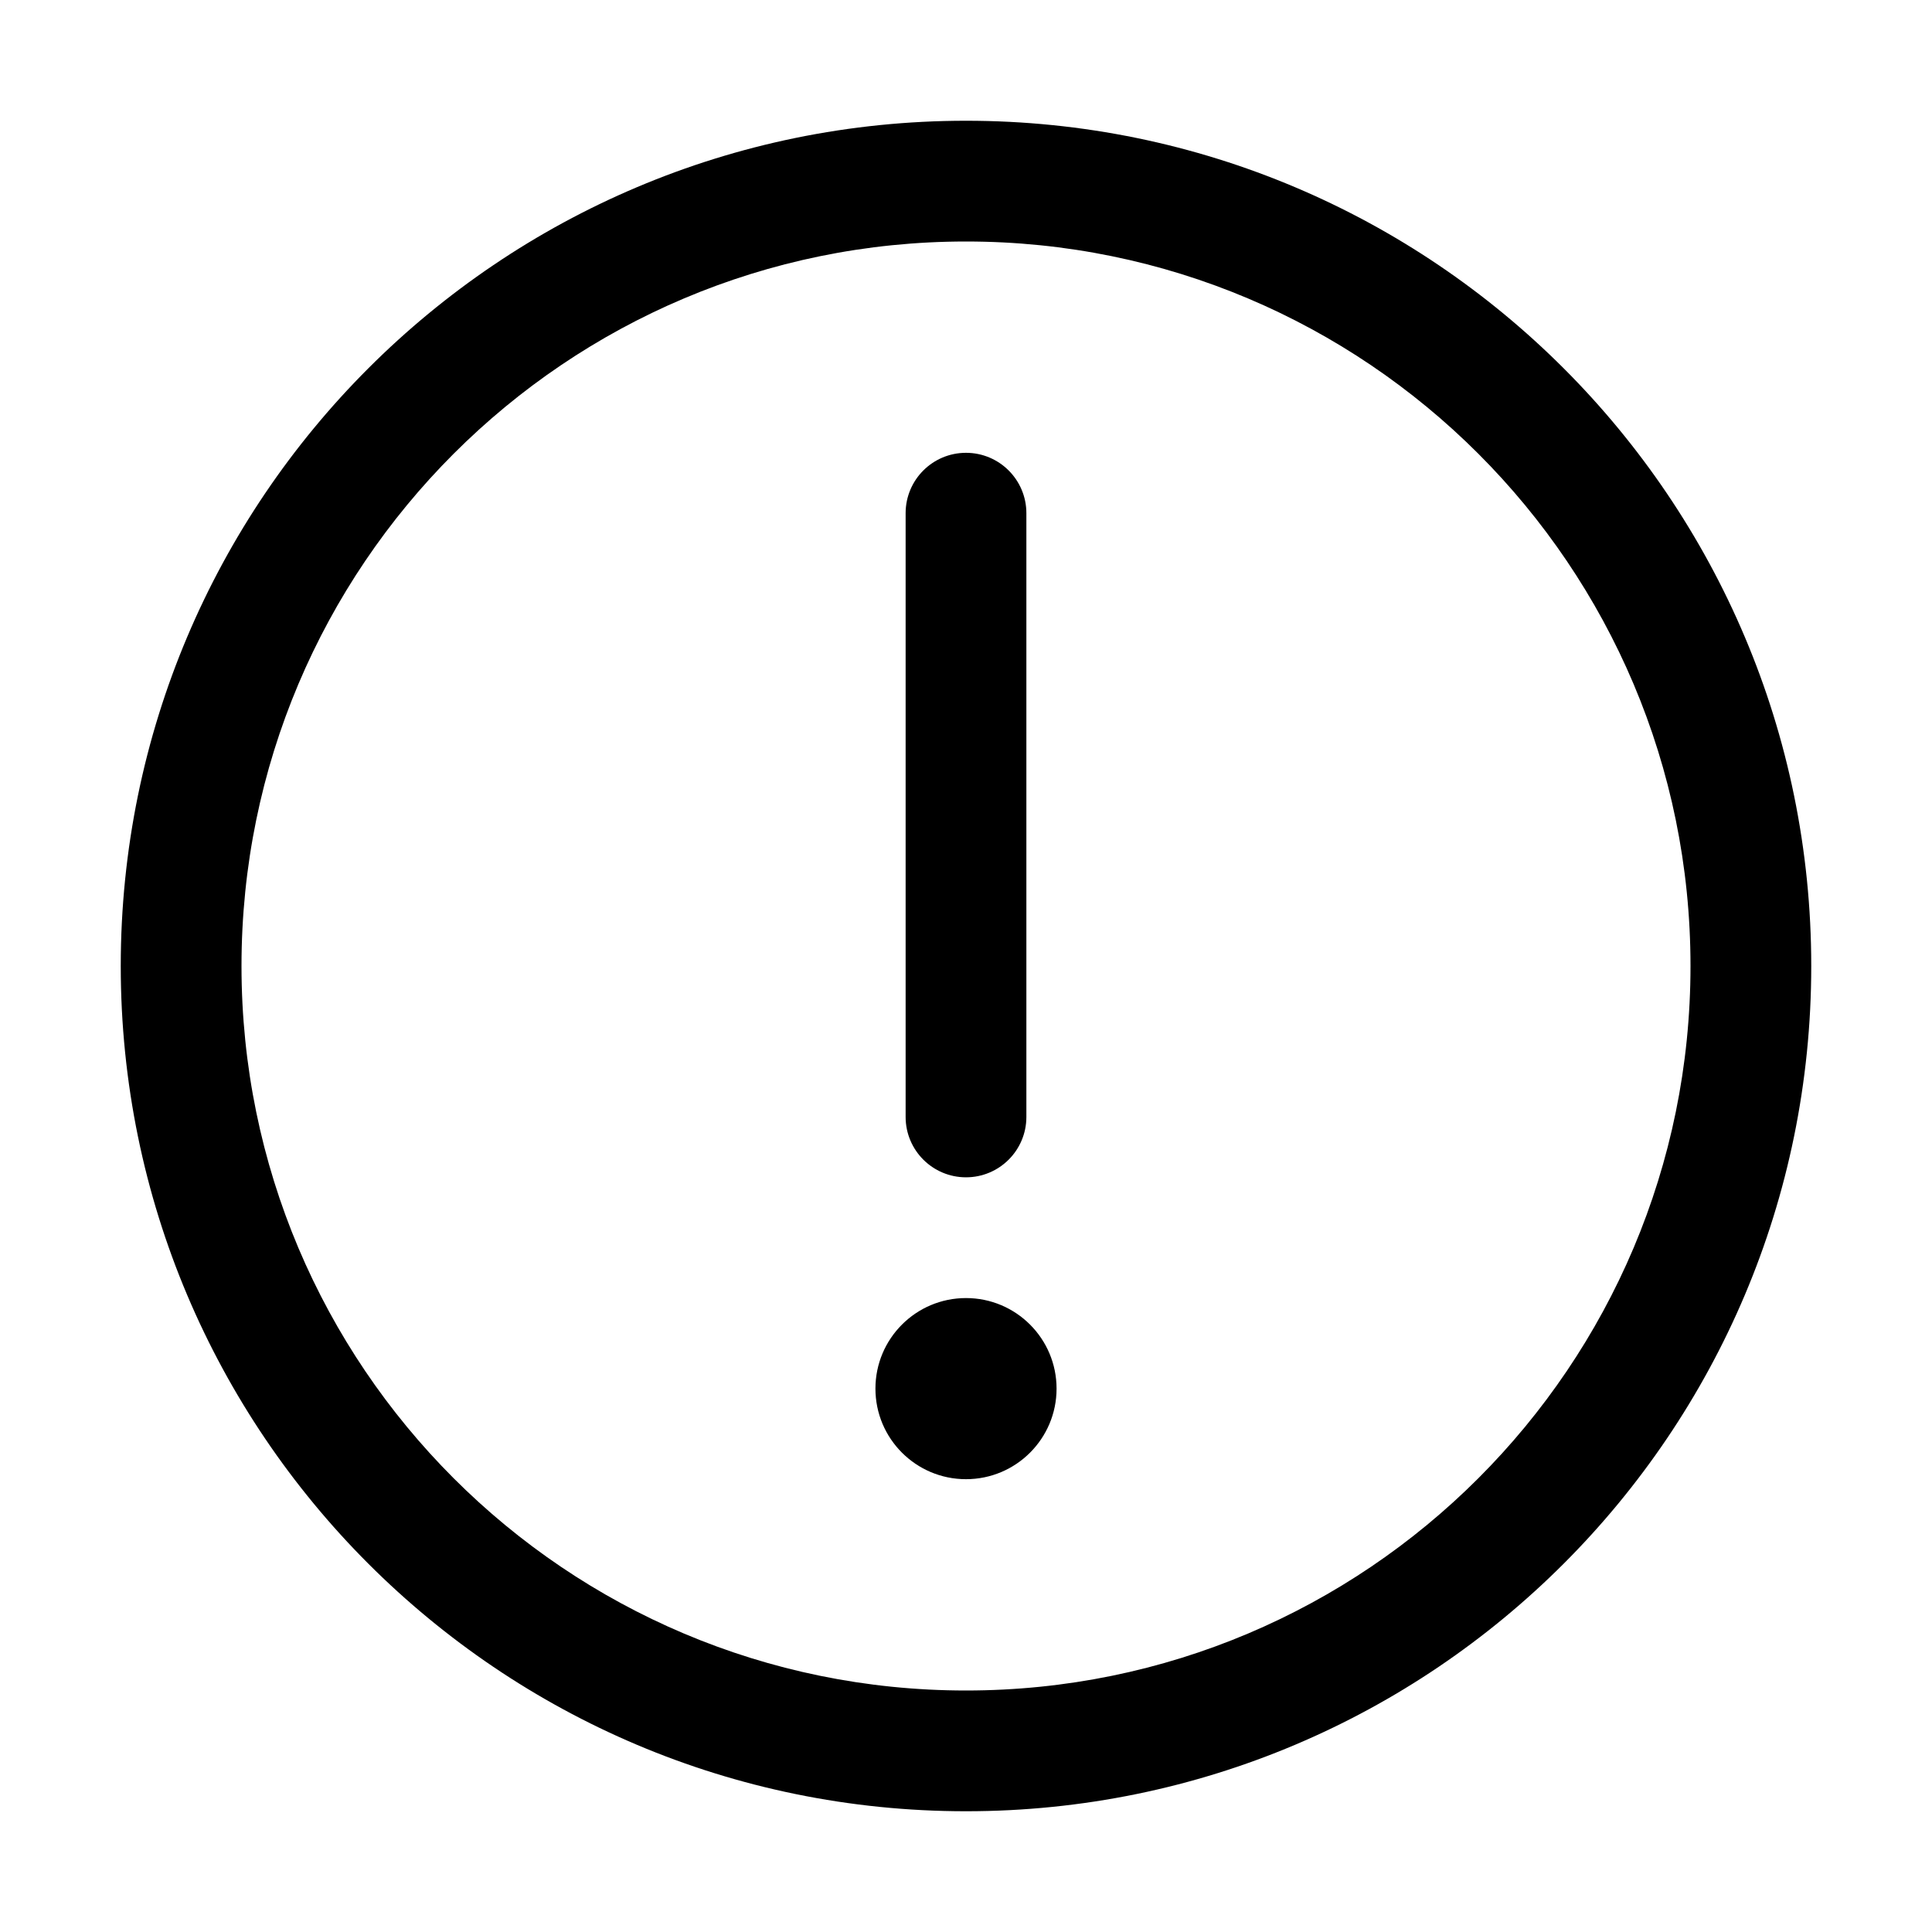 <?xml version="1.0" encoding="iso-8859-1"?>
<!-- Generator: Adobe Illustrator 22.0.0, SVG Export Plug-In . SVG Version: 6.00 Build 0)  -->
<svg version="1.1" id="&#x56FE;&#x5C42;_1" xmlns="http://www.w3.org/2000/svg" xmlns:xlink="http://www.w3.org/1999/xlink" x="0px"
	 y="0px" viewBox="0 0 1024 1024" style="enable-background:new 0 0 1024 1024;" xml:space="preserve">
<path d="M512,960C264.576,960,64,759.424,64,512S264.576,64,512,64s448,200.576,448,448S759.423,960,512,960z M512,128
	c-212.077,0-384,171.923-384,384s171.923,384,384,384s384-171.923,384-384S724.077,128,512,128z M512,784c-26.51,0-48-21.49-48-48
	c0-26.51,21.49-48,48-48s48,21.49,48,48C560,762.51,538.51,784,512,784z M512,624c-17.673,0-32-14.327-32-32V272
	c0-17.673,14.327-32,32-32c17.673,0,32,14.327,32,32v320C544,609.673,529.673,624,512,624z"/>
</svg>
